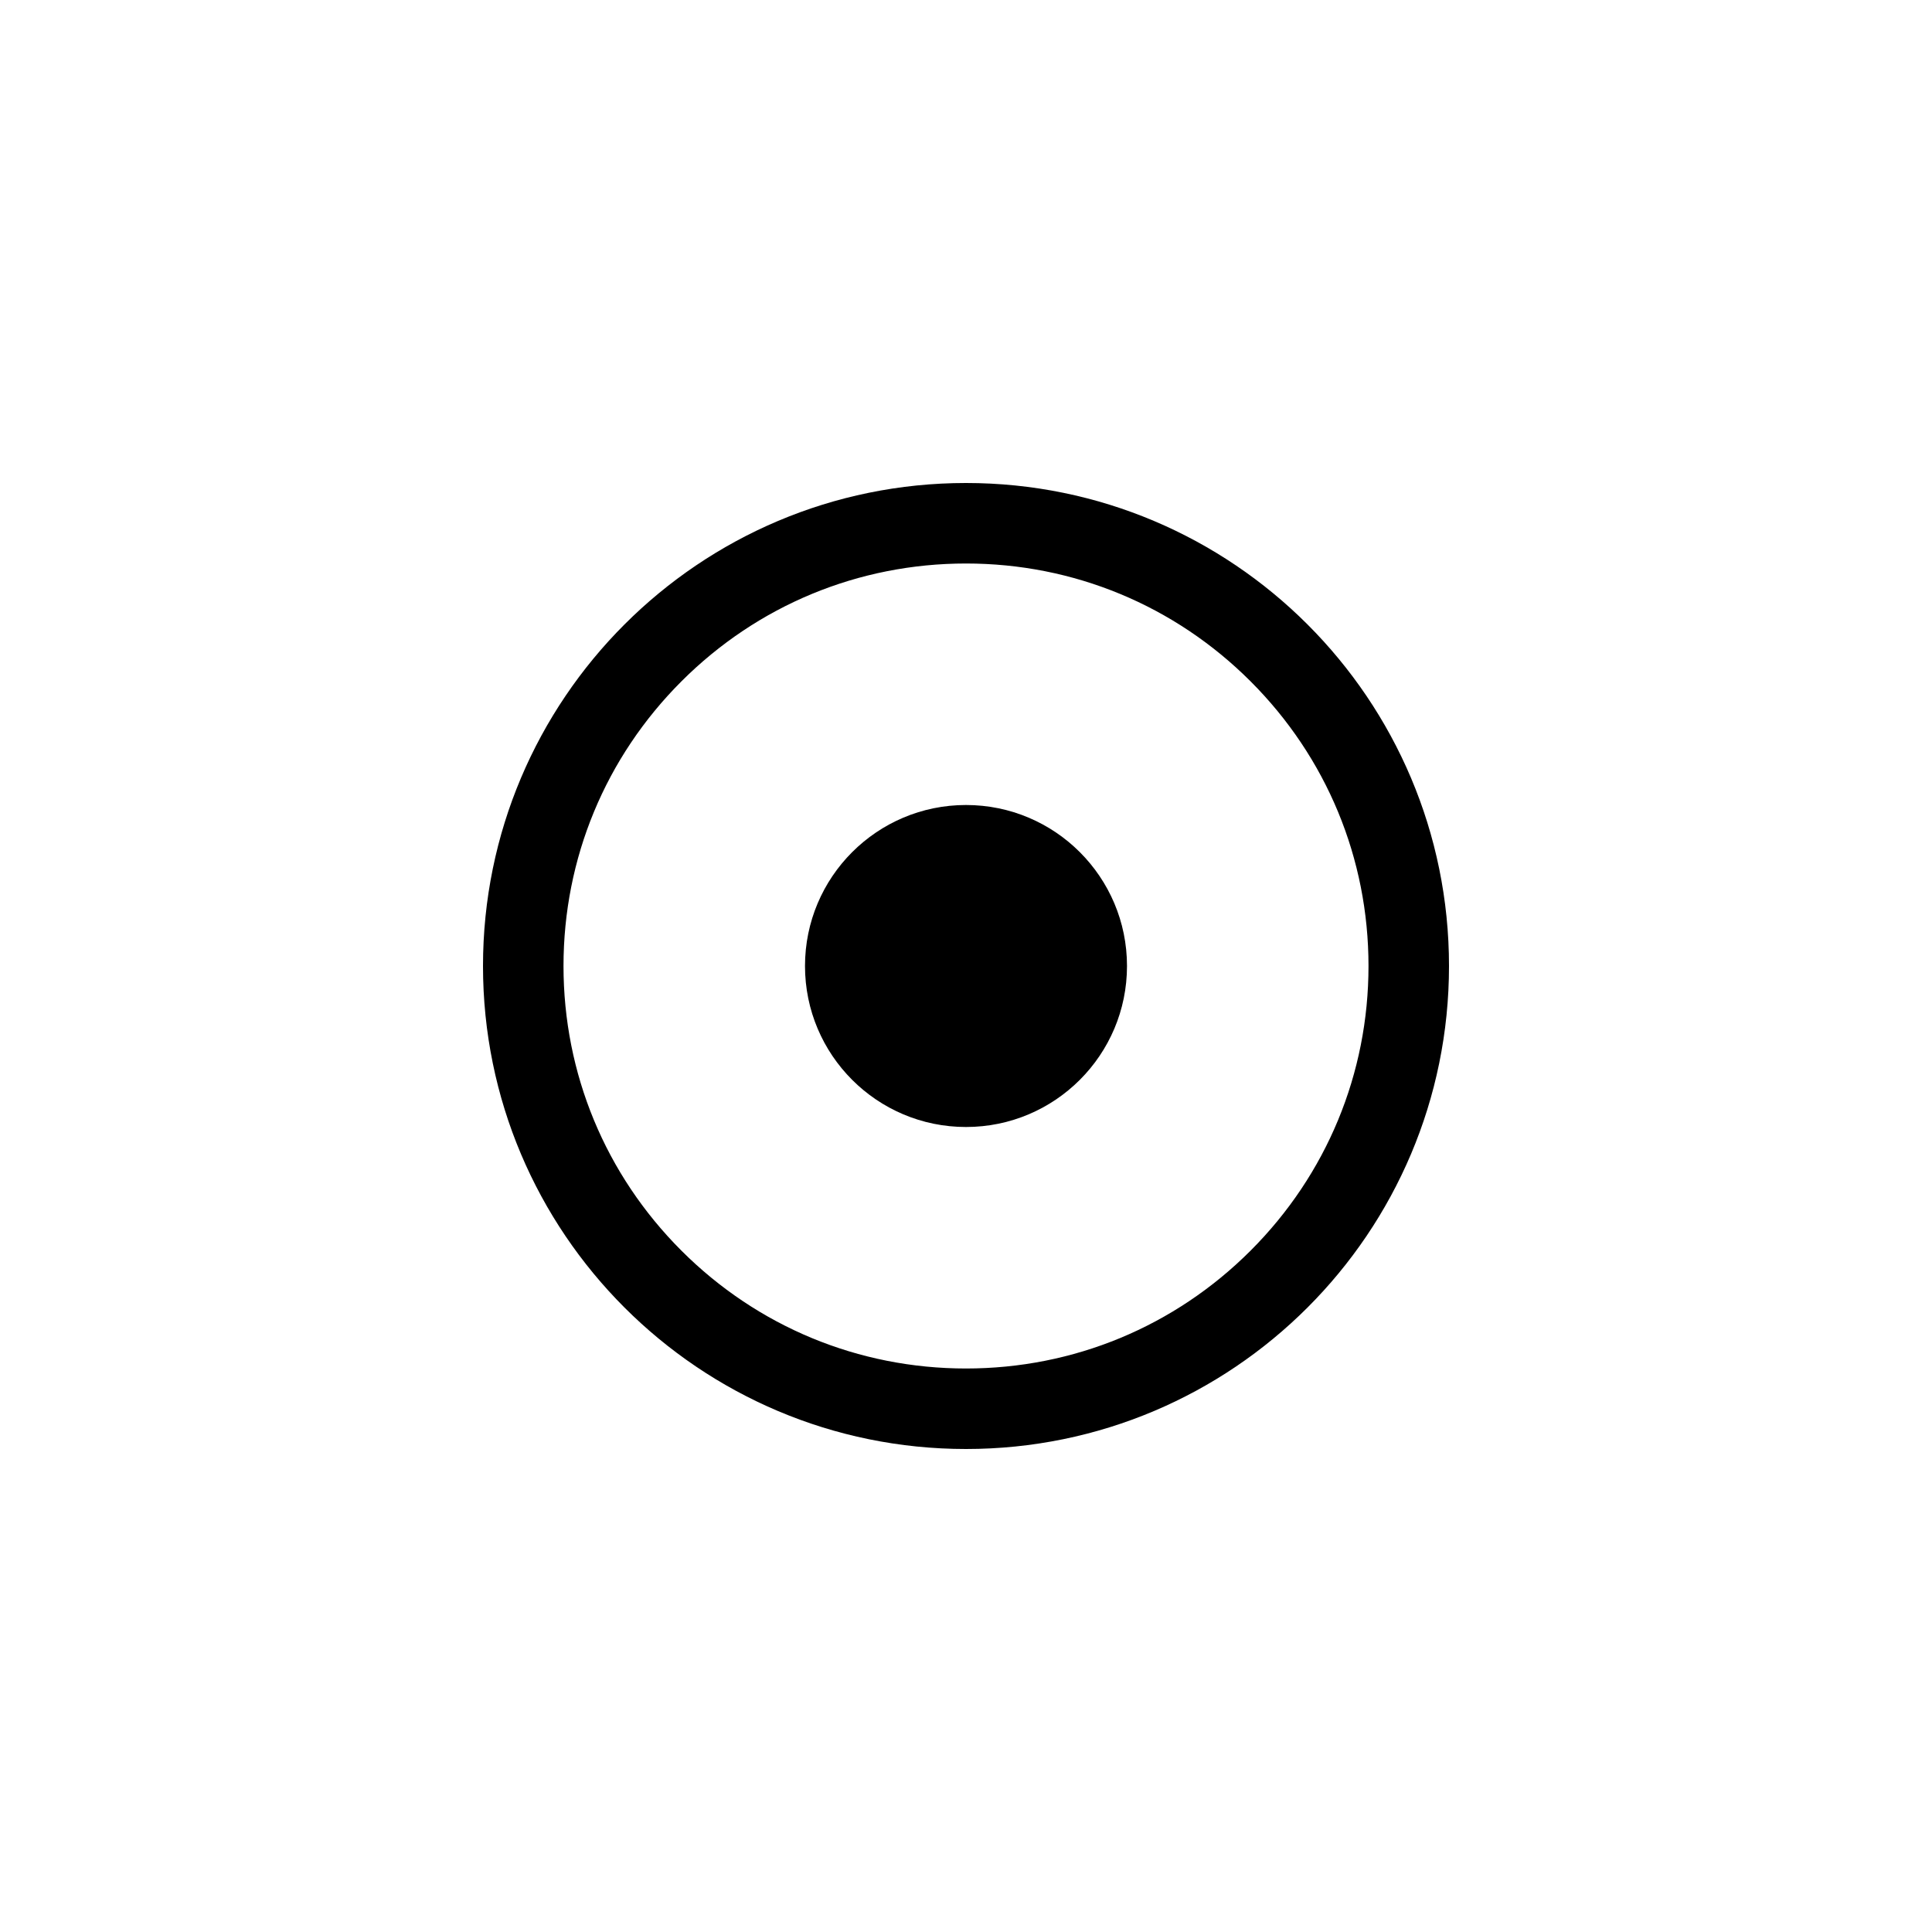 <?xml version="1.0" encoding="UTF-8"?>
<svg id="icon" xmlns="http://www.w3.org/2000/svg" viewBox="0 0 864 864">
  <path d="M432,648c119.29,0,216-96.71,216-216s-96.71-216-216-216-216,96.71-216,216,96.71,216,216,216ZM304.72,304.72c34-34,79.2-52.72,127.28-52.72s93.28,18.72,127.28,52.72,52.72,79.2,52.72,127.28-18.72,93.28-52.72,127.28c-34,34-79.2,52.72-127.28,52.72s-93.28-18.72-127.28-52.72c-34-34-52.72-79.2-52.72-127.28s18.72-93.28,52.72-127.28Z" style="stroke-width: 0px;"/>
  <circle cx="432" cy="432" r="72" style="stroke-width: 0px;"/>
</svg>